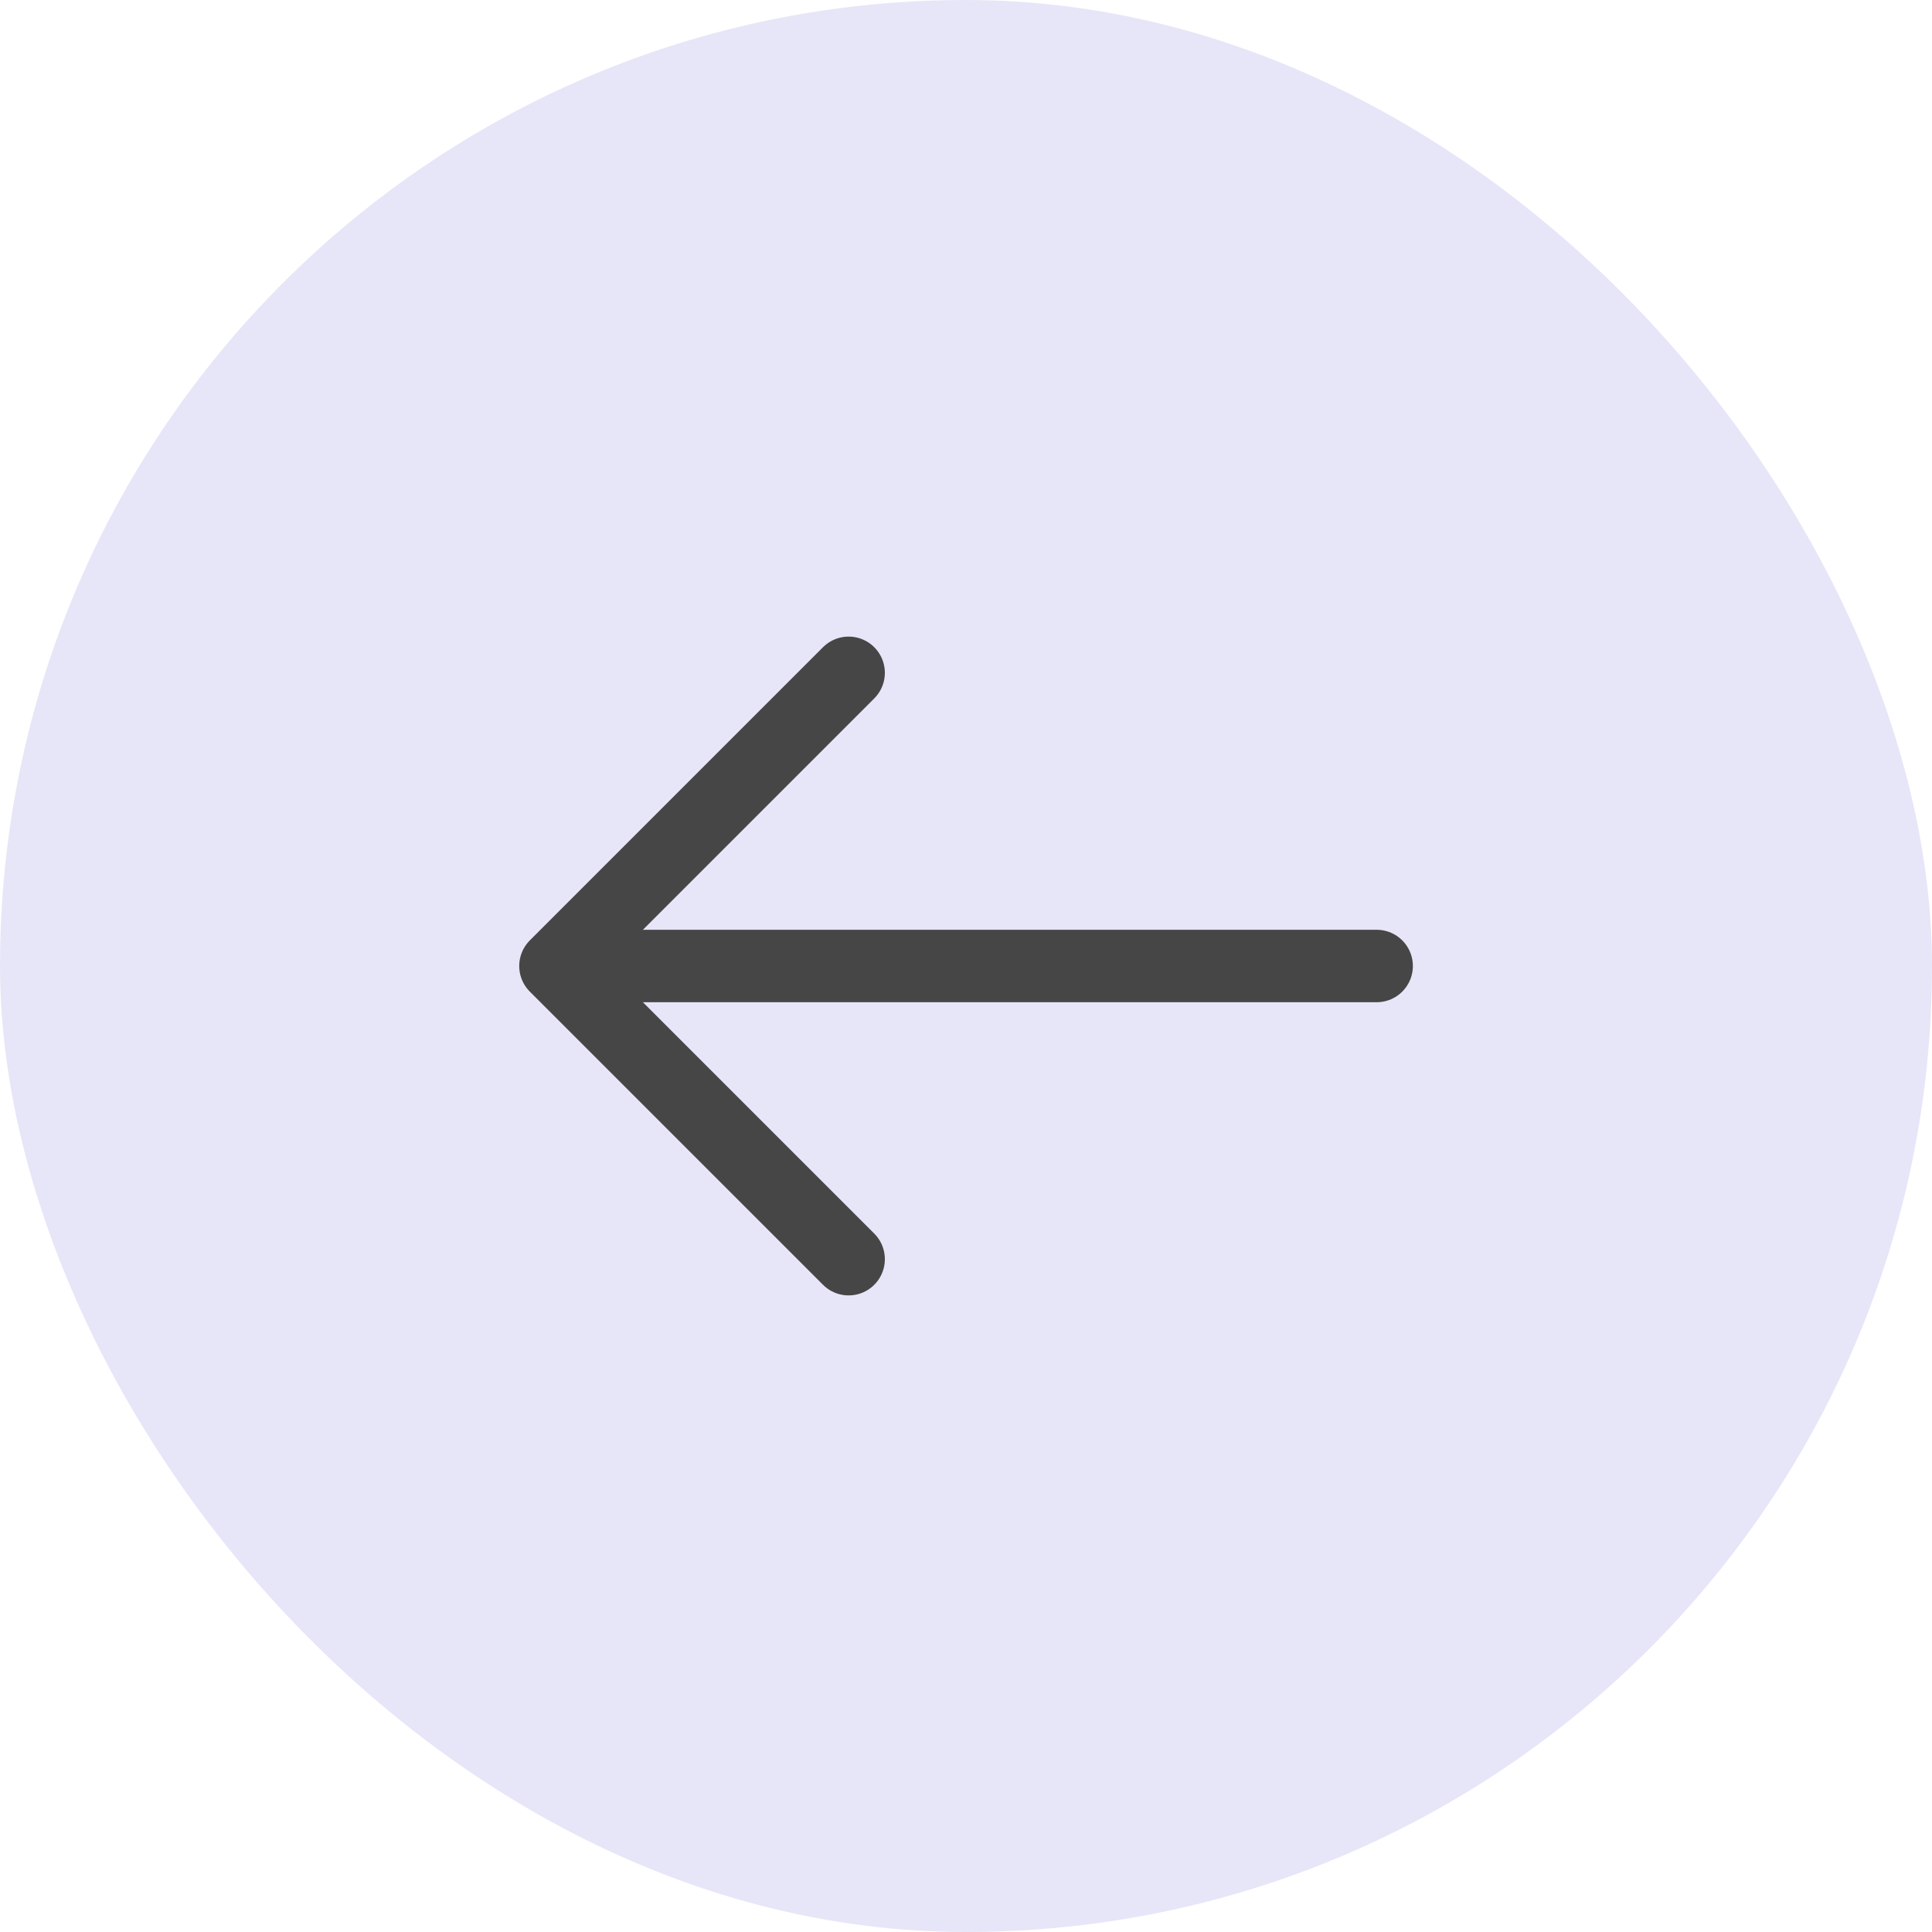 <svg width="40" height="40" viewBox="0 0 40 40" fill="none" xmlns="http://www.w3.org/2000/svg">
<rect width="40" height="40" rx="20" fill="#E7E6F8"/>
<path d="M17.57 13.93L11.5 20L17.57 26.07" stroke="#464646" stroke-width="1.5" stroke-miterlimit="10" stroke-linecap="round" stroke-linejoin="round"/>
<path d="M28.502 20H11.672" stroke="#464646" stroke-width="1.5" stroke-miterlimit="10" stroke-linecap="round" stroke-linejoin="round"/>
</svg>
